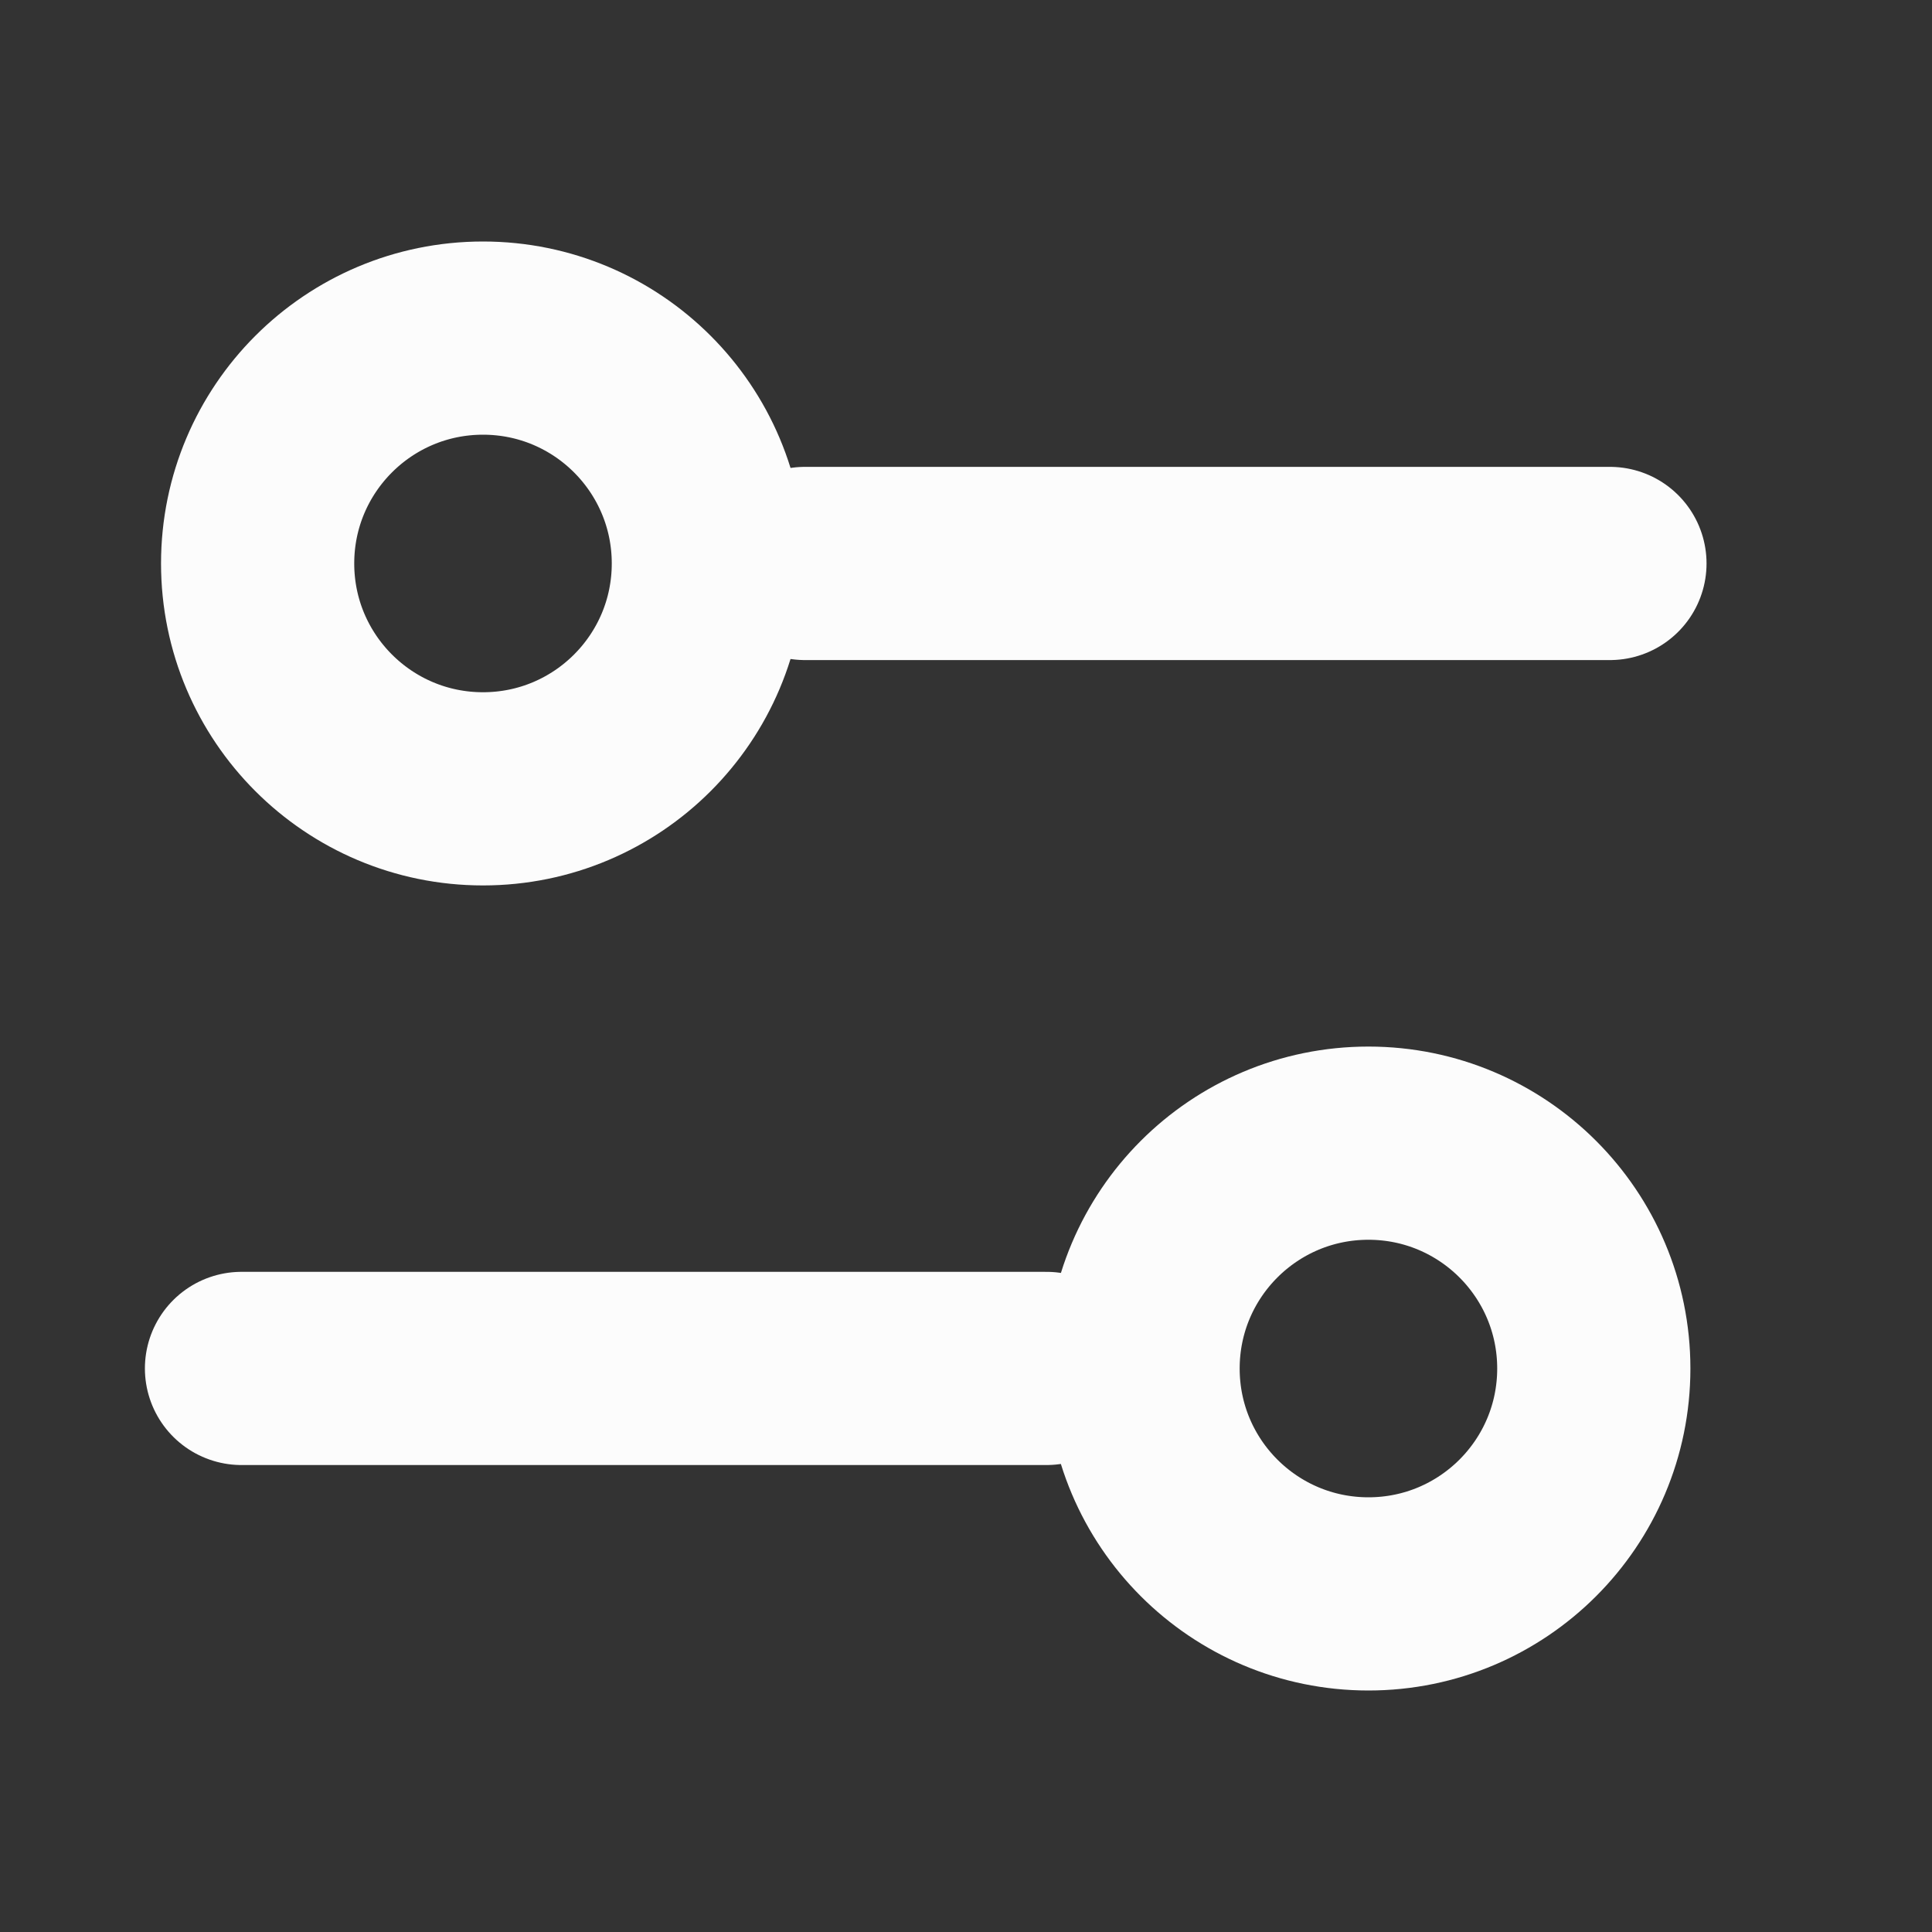 <svg width="20" height="20" viewBox="0 0 20 20" fill="none" xmlns="http://www.w3.org/2000/svg">
<rect x="0" y="0" width="20" height="20" fill="#333333" stroke="none"/>
<path d="M2.5 14.166H10.833" stroke="#FCFCFC" stroke-width="2" stroke-linecap="round"/>
<path d="M8.333 5.833H16.666" stroke="#FCFCFC" stroke-width="2" stroke-linecap="round"/>
<circle cx="14.166" cy="14.167" r="2.333" stroke="#FCFCFC" stroke-width="2"/>
<circle cx="5" cy="5.833" r="2.333" stroke="#FCFCFC" stroke-width="2"/>
</svg>
